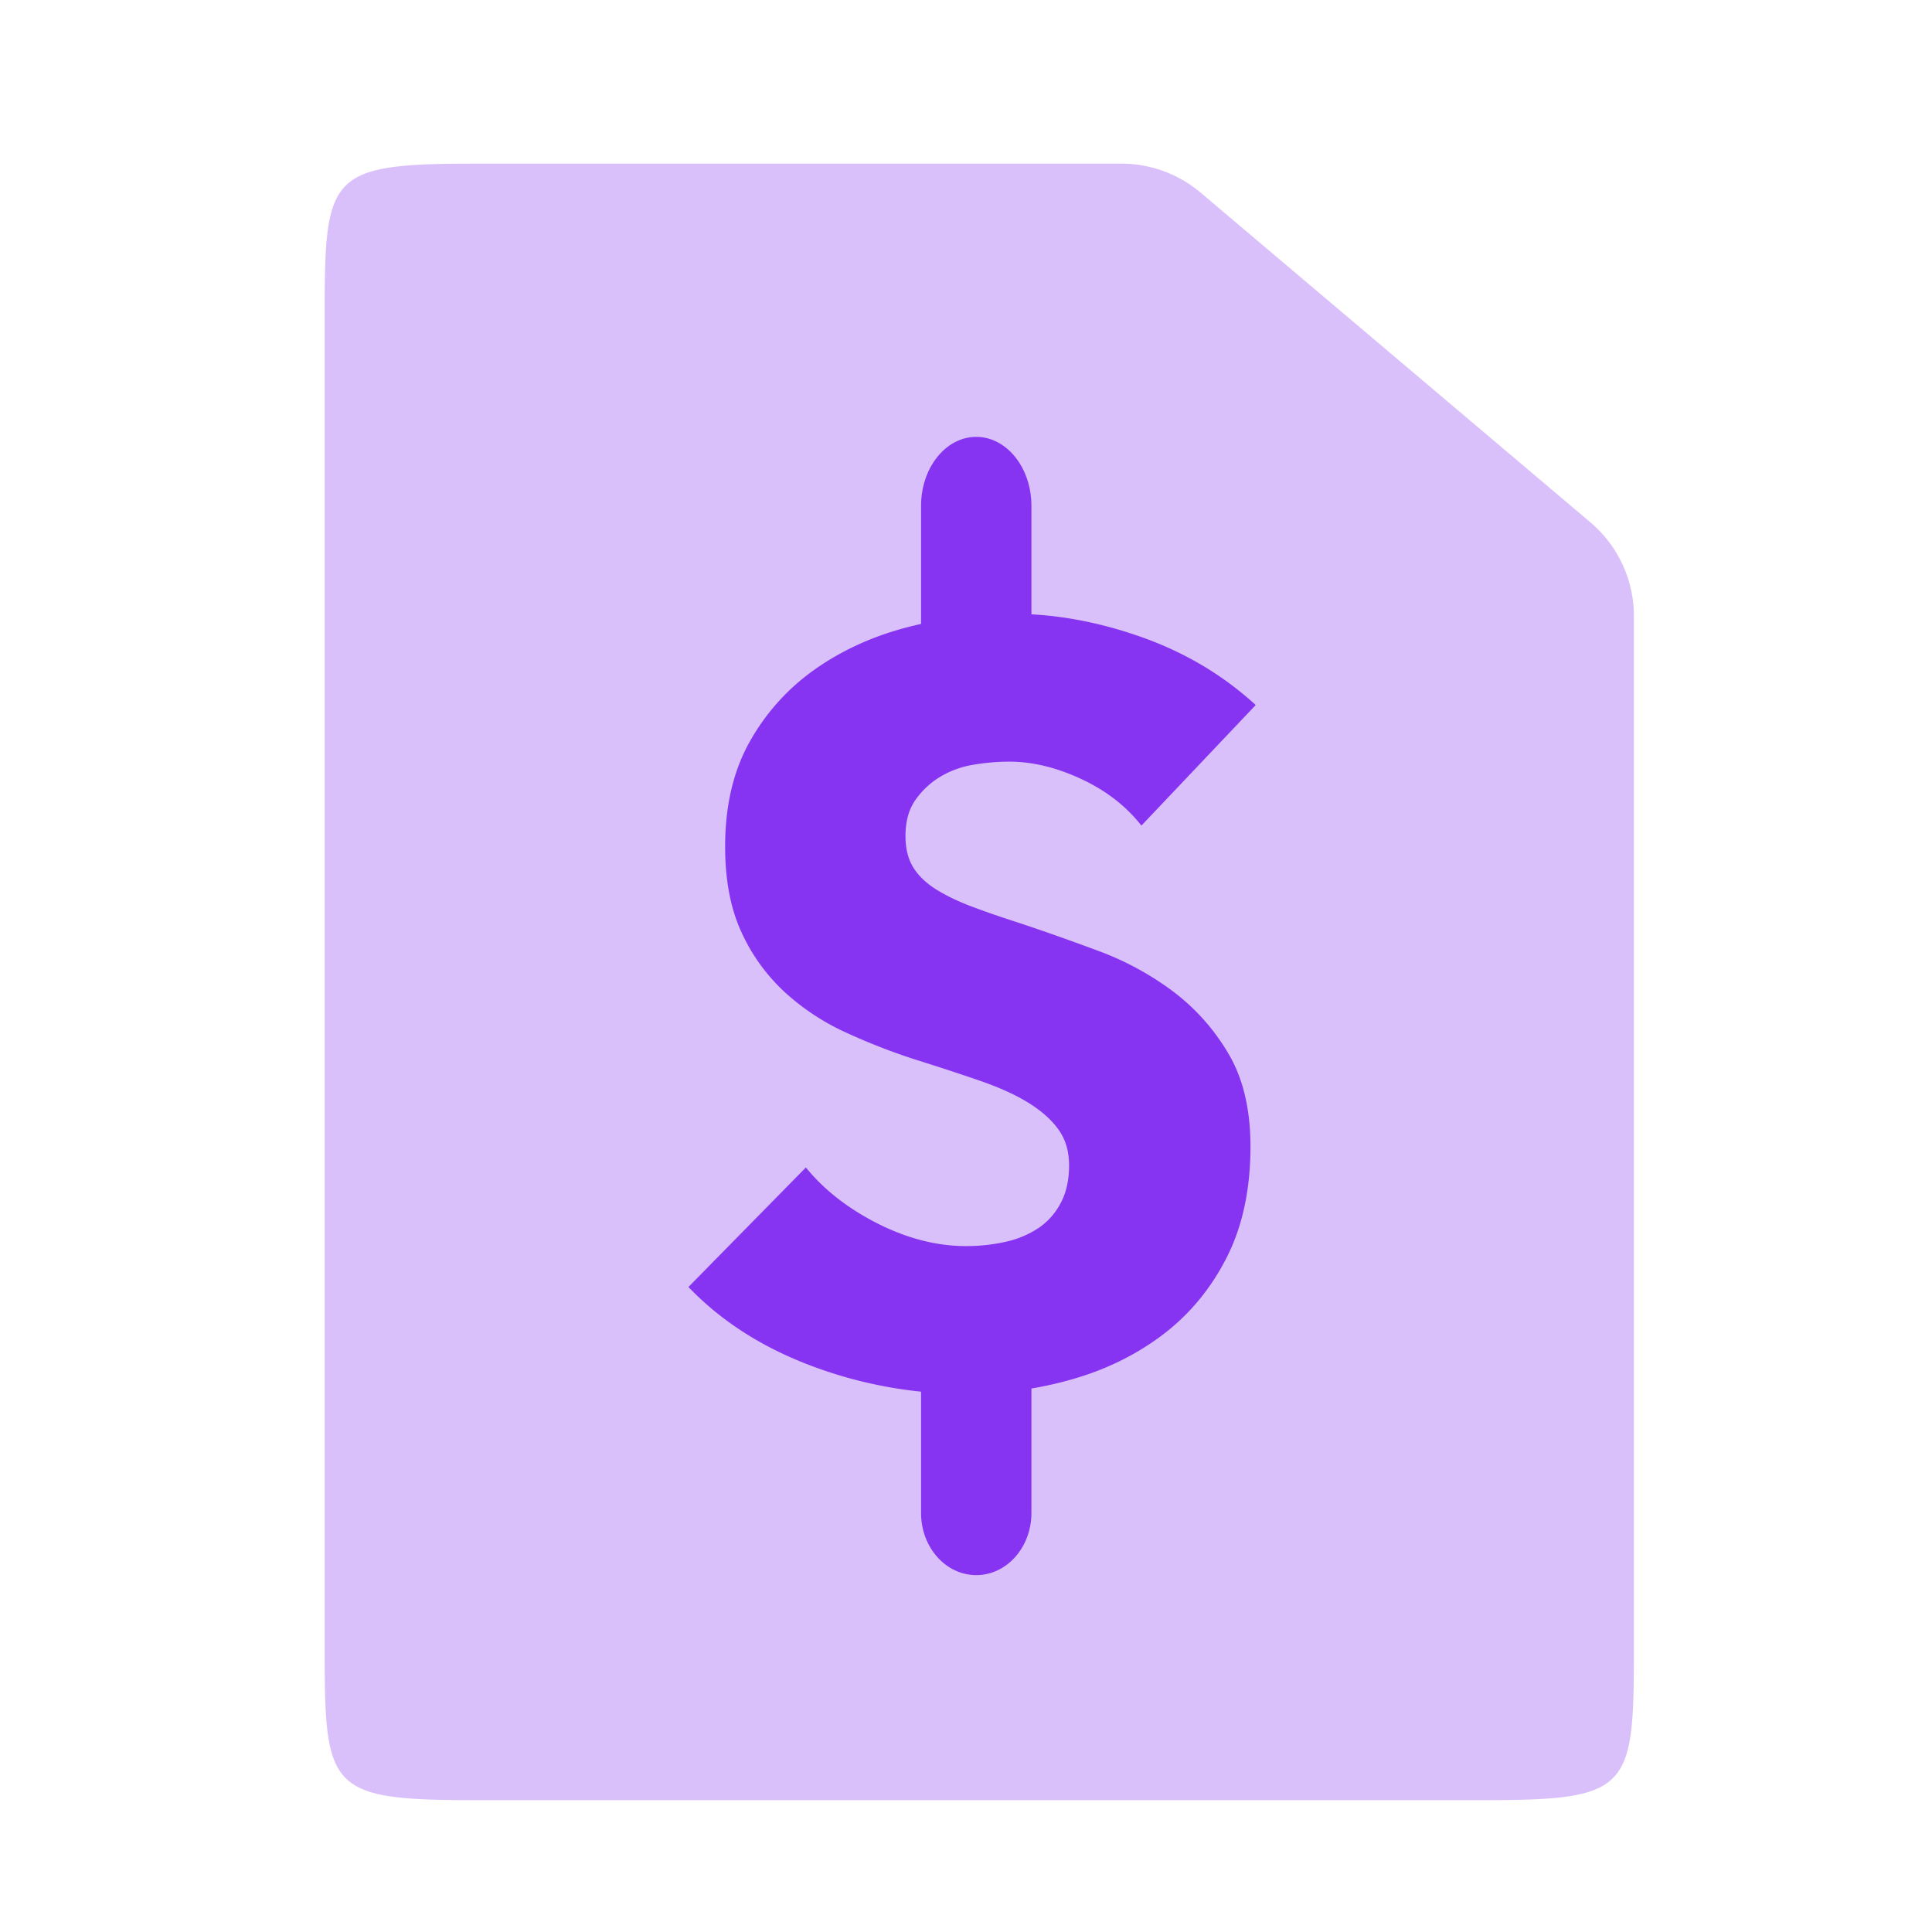 <svg xmlns="http://www.w3.org/2000/svg" width="88" height="88" viewBox="0 0 88 88">
    <g fill="none" fill-rule="evenodd">
        <path d="M0 0h89.45v89.45H0z"/>
        <g fill="#8634F2">
            <path d="M21.711 7.454h29.367a5.59 5.59 0 0 1 3.61 1.322l17.754 15.017a5.59 5.59 0 0 1 1.98 4.269v46.79c0 6.673-.076 7.143-6.921 7.143H21.71c-6.845 0-6.922-.47-6.922-7.143V14.597c0-6.673.077-7.143 6.922-7.143z" opacity=".305"/>
            <path d="M44.467 57.605c1.388 0 2.513 1.266 2.513 2.828v8.484c0 1.562-1.125 2.828-2.513 2.828-1.389 0-2.514-1.266-2.514-2.828v-8.484c0-1.502 1.04-2.73 2.355-2.823l.159-.005zm0-37.706c1.388 0 2.513 1.406 2.513 3.142v6.284c0 1.735-1.125 3.142-2.513 3.142-1.389 0-2.514-1.407-2.514-3.142v-6.284c0-1.674 1.046-3.042 2.366-3.137l.148-.005z"/>
            <path d="M51.99 37.605c-.7-.891-1.616-1.6-2.746-2.125-1.13-.525-2.22-.788-3.272-.788a9.74 9.74 0 0 0-1.647.143 4.254 4.254 0 0 0-1.505.55c-.446.27-.82.62-1.122 1.05-.303.43-.454.98-.454 1.648 0 .573.12 1.05.358 1.433.239.382.59.716 1.05 1.003.463.286 1.012.55 1.649.788.636.239 1.353.485 2.149.74 1.146.382 2.34.804 3.582 1.266a13.397 13.397 0 0 1 3.391 1.839 9.652 9.652 0 0 1 2.531 2.841c.67 1.13 1.003 2.54 1.003 4.227 0 1.943-.358 3.622-1.074 5.04-.717 1.416-1.68 2.586-2.89 3.51-1.21.923-2.595 1.608-4.155 2.053-1.56.446-3.168.669-4.824.669-2.42 0-4.76-.422-7.02-1.266-2.262-.844-4.14-2.045-5.637-3.606l5.35-5.444c.827 1.018 1.918 1.87 3.271 2.555 1.353.684 2.699 1.027 4.036 1.027.605 0 1.194-.064 1.767-.191a4.408 4.408 0 0 0 1.505-.621c.43-.287.772-.669 1.027-1.147.254-.477.382-1.05.382-1.719 0-.637-.16-1.178-.478-1.624-.318-.446-.772-.852-1.361-1.218-.59-.366-1.322-.7-2.197-1.003-.876-.302-1.87-.629-2.985-.979a28.527 28.527 0 0 1-3.176-1.242 10.63 10.63 0 0 1-2.77-1.838 8.516 8.516 0 0 1-1.959-2.723c-.493-1.067-.74-2.364-.74-3.892 0-1.879.382-3.487 1.146-4.824a9.964 9.964 0 0 1 3.01-3.296c1.241-.86 2.642-1.488 4.202-1.886a19.057 19.057 0 0 1 4.729-.597c1.91 0 3.86.35 5.85 1.05 1.99.7 3.734 1.736 5.23 3.105l-5.206 5.492z"/>
        </g>
    </g>
</svg>
